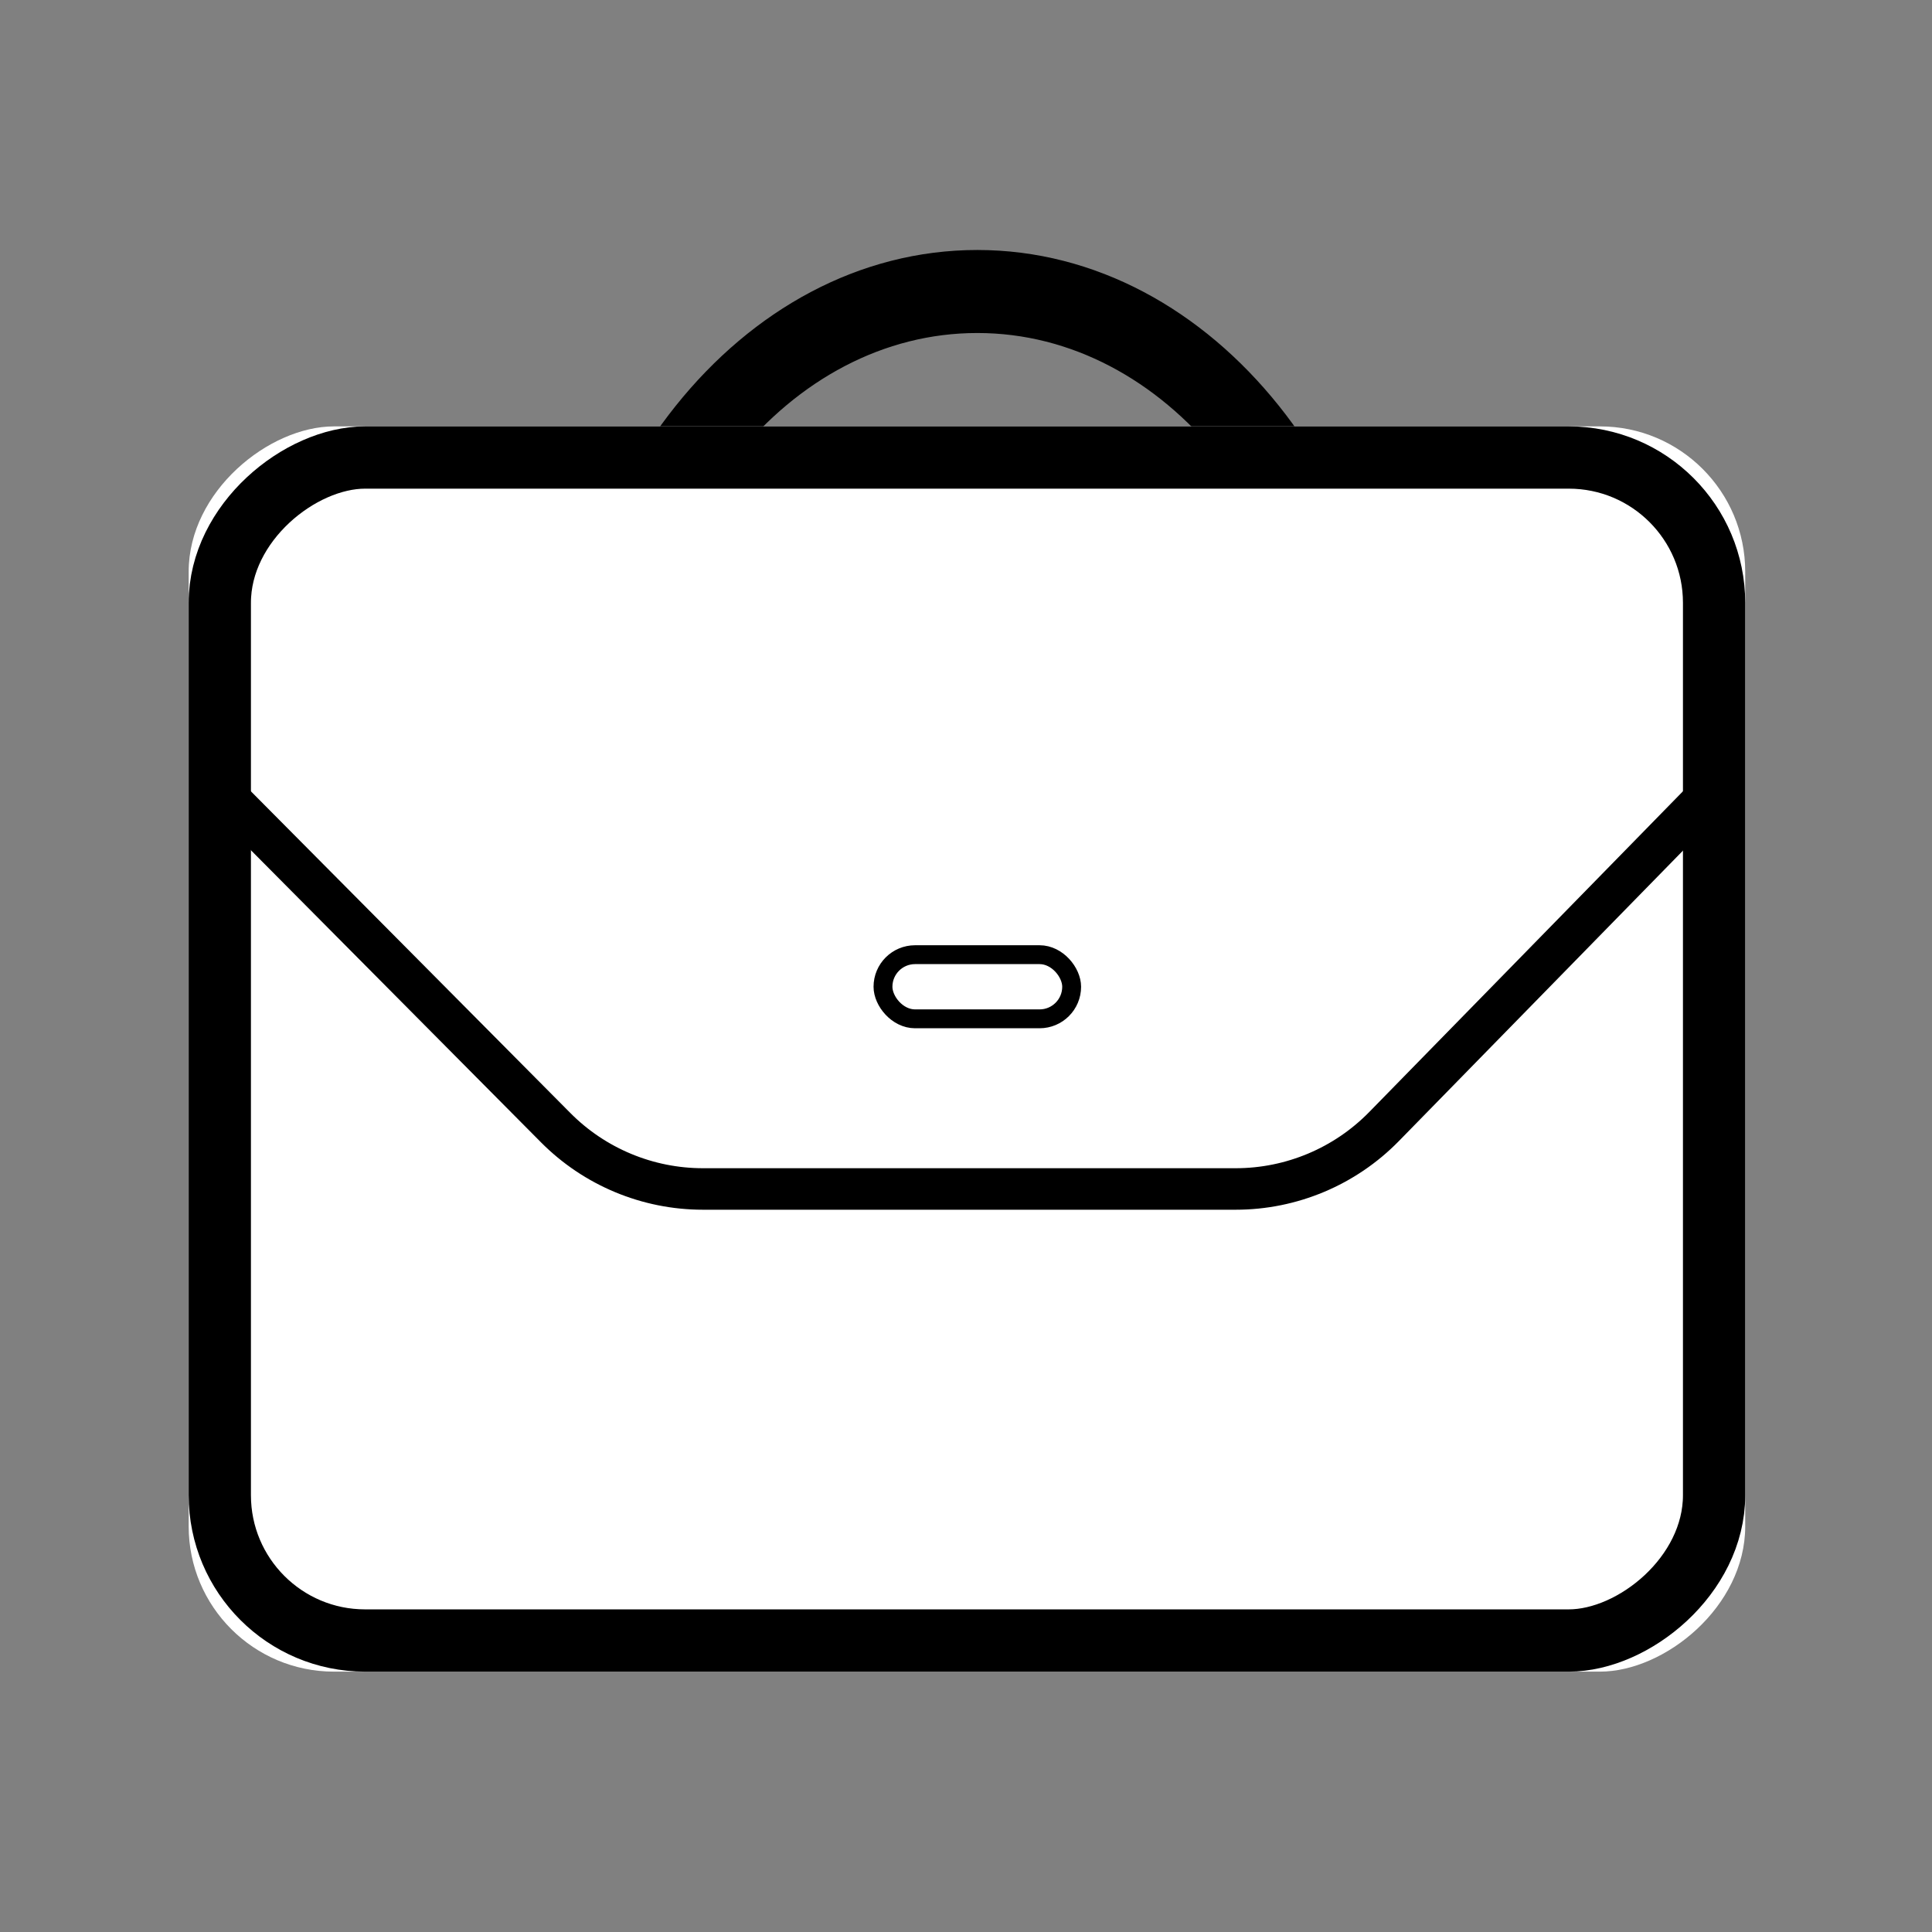 <?xml version="1.0" encoding="UTF-8"?>
<svg width="1024px" height="1024px" viewBox="0 0 1024 1024" version="1.1" xmlns="http://www.w3.org/2000/svg" xmlns:xlink="http://www.w3.org/1999/xlink">
    <rect x="0" y="0" width="1024" height="1024" fill="#808080" stroke="none"/>
    <!-- Generator: Sketch 46.1 (44463) - http://www.bohemiancoding.com/sketch -->
    <title>LaptopBagMono</title>
    <desc>Created with Sketch.</desc>
    <defs>
        <rect id="path-1" x="82.5" y="5.5" width="660" height="825" rx="77"></rect>
        <rect id="path-2" x="363" y="363" width="110" height="44" rx="22"></rect>
    </defs>
    <g id="Page-1" stroke="none" stroke-width="1" fill="none" fill-rule="evenodd">
        <g id="LaptopBagMono">
            <g id="Laptop-Bag-Mono" transform="translate(100, 138)">
                <path d="M418,495 C266.122,495 143,396.503 143,275 C143,153.497 266.122,55 418,55 C569.878,55 693,153.497 693,275 C693,396.503 569.878,495 418,495 Z M429,462 C556.578,462 660,378.277 660,275 C660,171.723 556.578,88 429,88 C301.422,88 198,171.723 198,275 C198,378.277 301.422,462 429,462 Z" id="Handle" stroke="#000000" stroke-width="11" fill="#000000" transform="translate(418, 275) rotate(-90) translate(-418, -275) "></path>
                <g id="Rectangle-9" transform="translate(412.5, 418) rotate(-90) translate(-412.5, -418) ">
                    <use fill="#FFFFFF" fill-rule="evenodd" xlink:href="#path-1"></use>
                    <rect stroke="#000000" stroke-width="33" x="99" y="22" width="627" height="792" rx="77"></rect>
                </g>
                <path d="M27.5,291.5 L194.52,459.689 L194.52,459.689 C215.171,480.484 243.266,492.179 272.573,492.179 L554.936,492.179 L554.936,492.179 C584.531,492.179 612.879,480.253 633.573,459.095 L797.5,291.5" id="Line-4" stroke="#000000" stroke-width="22" stroke-linecap="square"></path>
                <g id="Rectangle-14">
                    <use fill="#FFFFFF" fill-rule="evenodd" xlink:href="#path-2"></use>
                    <rect stroke="#000000" stroke-width="10" x="368" y="368" width="100" height="34" rx="17"></rect>
                </g>
            </g>
        </g>
    </g>
</svg>
